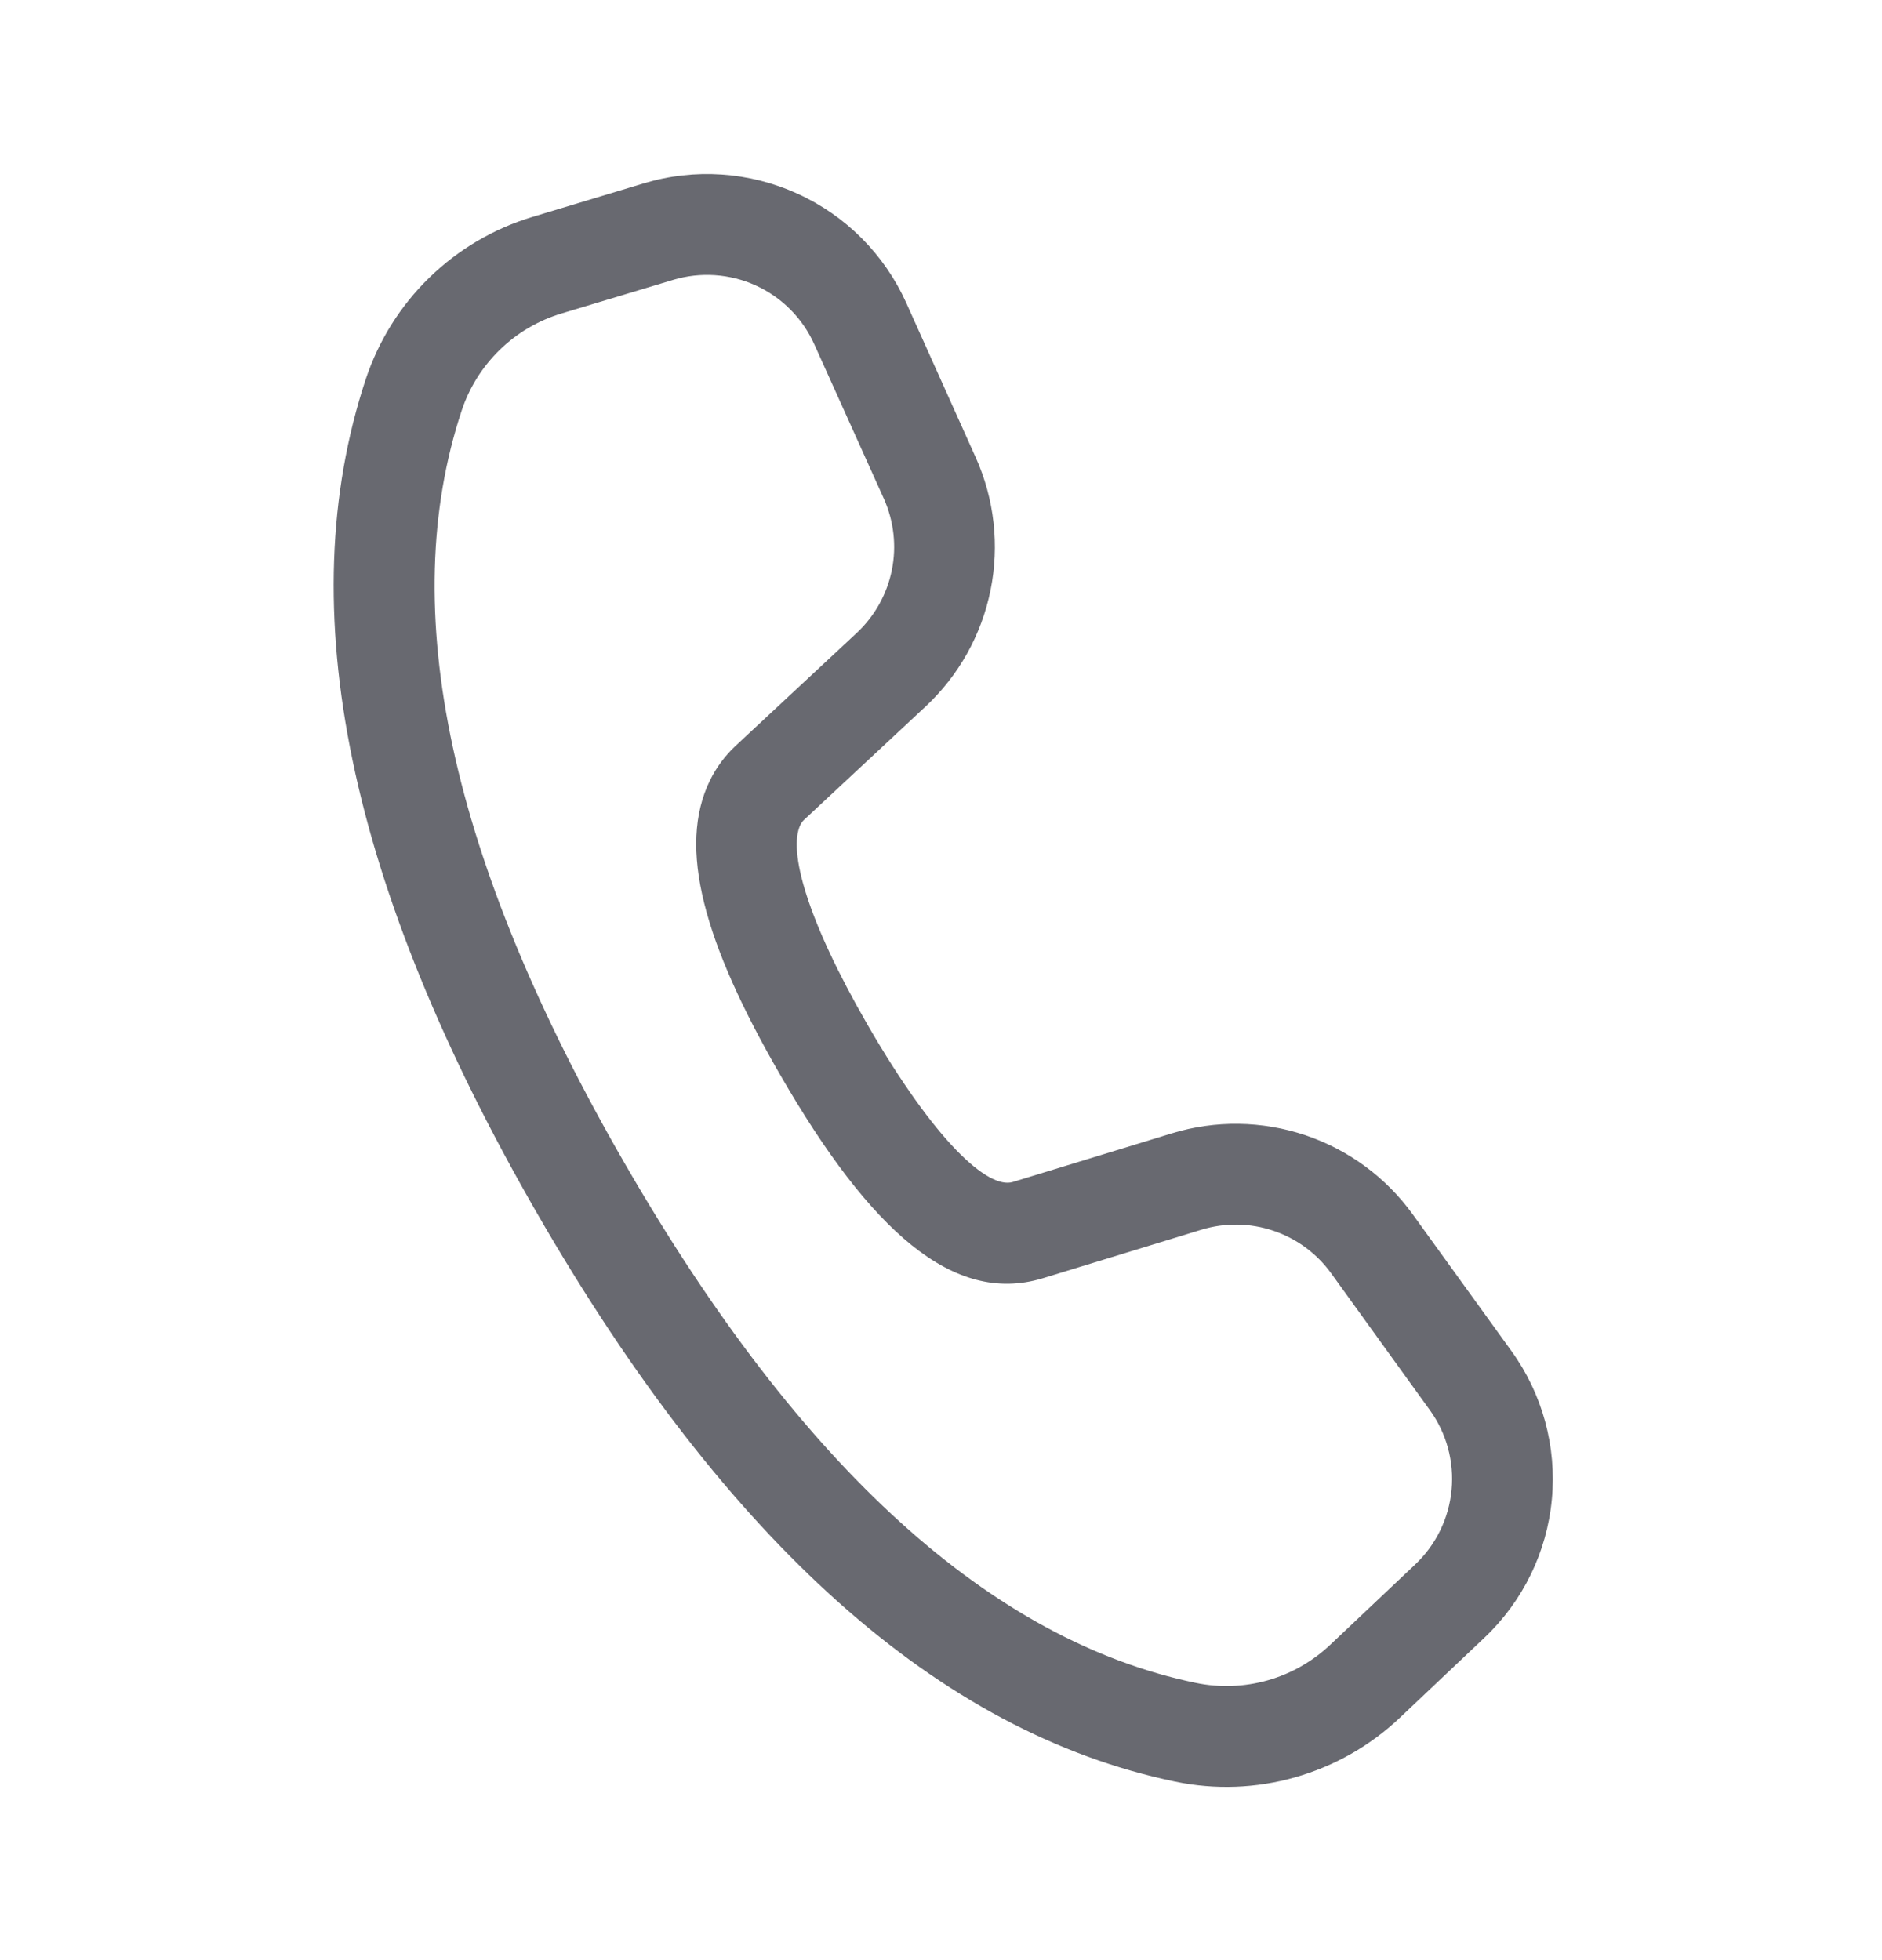 <svg width="24" height="25" viewBox="0 0 24 25" fill="none" xmlns="http://www.w3.org/2000/svg">
<path d="M6.789 2.767L8.211 2.338C8.859 2.143 9.556 2.19 10.171 2.471C10.787 2.751 11.279 3.246 11.557 3.863L12.442 5.833C12.681 6.364 12.747 6.956 12.632 7.526C12.517 8.096 12.227 8.616 11.801 9.013L10.254 10.456C10.235 10.474 10.22 10.495 10.208 10.518C10.046 10.849 10.292 11.733 11.062 13.068C11.931 14.573 12.602 15.168 12.914 15.076L14.944 14.455C15.5 14.285 16.096 14.294 16.647 14.479C17.198 14.665 17.677 15.018 18.017 15.49L19.275 17.232C19.67 17.779 19.853 18.451 19.79 19.123C19.727 19.795 19.422 20.421 18.933 20.885L17.85 21.91C17.474 22.266 17.016 22.526 16.517 22.668C16.019 22.81 15.493 22.829 14.985 22.723C11.971 22.096 9.27 19.668 6.86 15.494C4.449 11.317 3.697 7.76 4.665 4.834C4.828 4.345 5.105 3.901 5.475 3.541C5.845 3.181 6.295 2.916 6.789 2.767ZM7.161 3.998C6.865 4.087 6.594 4.246 6.373 4.462C6.151 4.678 5.984 4.944 5.887 5.238C5.052 7.759 5.728 10.961 7.974 14.851C10.218 18.738 12.65 20.924 15.248 21.464C15.553 21.527 15.868 21.516 16.168 21.431C16.467 21.346 16.741 21.189 16.967 20.975L18.049 19.952C18.313 19.702 18.477 19.365 18.511 19.003C18.545 18.641 18.447 18.279 18.234 17.985L16.976 16.241C16.793 15.987 16.535 15.797 16.238 15.697C15.941 15.597 15.621 15.593 15.321 15.684L13.286 16.307C12.159 16.642 11.1 15.704 9.95 13.71C8.975 12.023 8.637 10.805 9.054 9.953C9.135 9.788 9.243 9.642 9.378 9.515L10.925 8.073C11.154 7.859 11.311 7.579 11.373 7.272C11.435 6.965 11.399 6.646 11.271 6.36L10.384 4.391C10.235 4.059 9.97 3.792 9.638 3.641C9.307 3.49 8.931 3.465 8.583 3.57L7.161 3.998Z" fill="#686970"/>
</svg>
